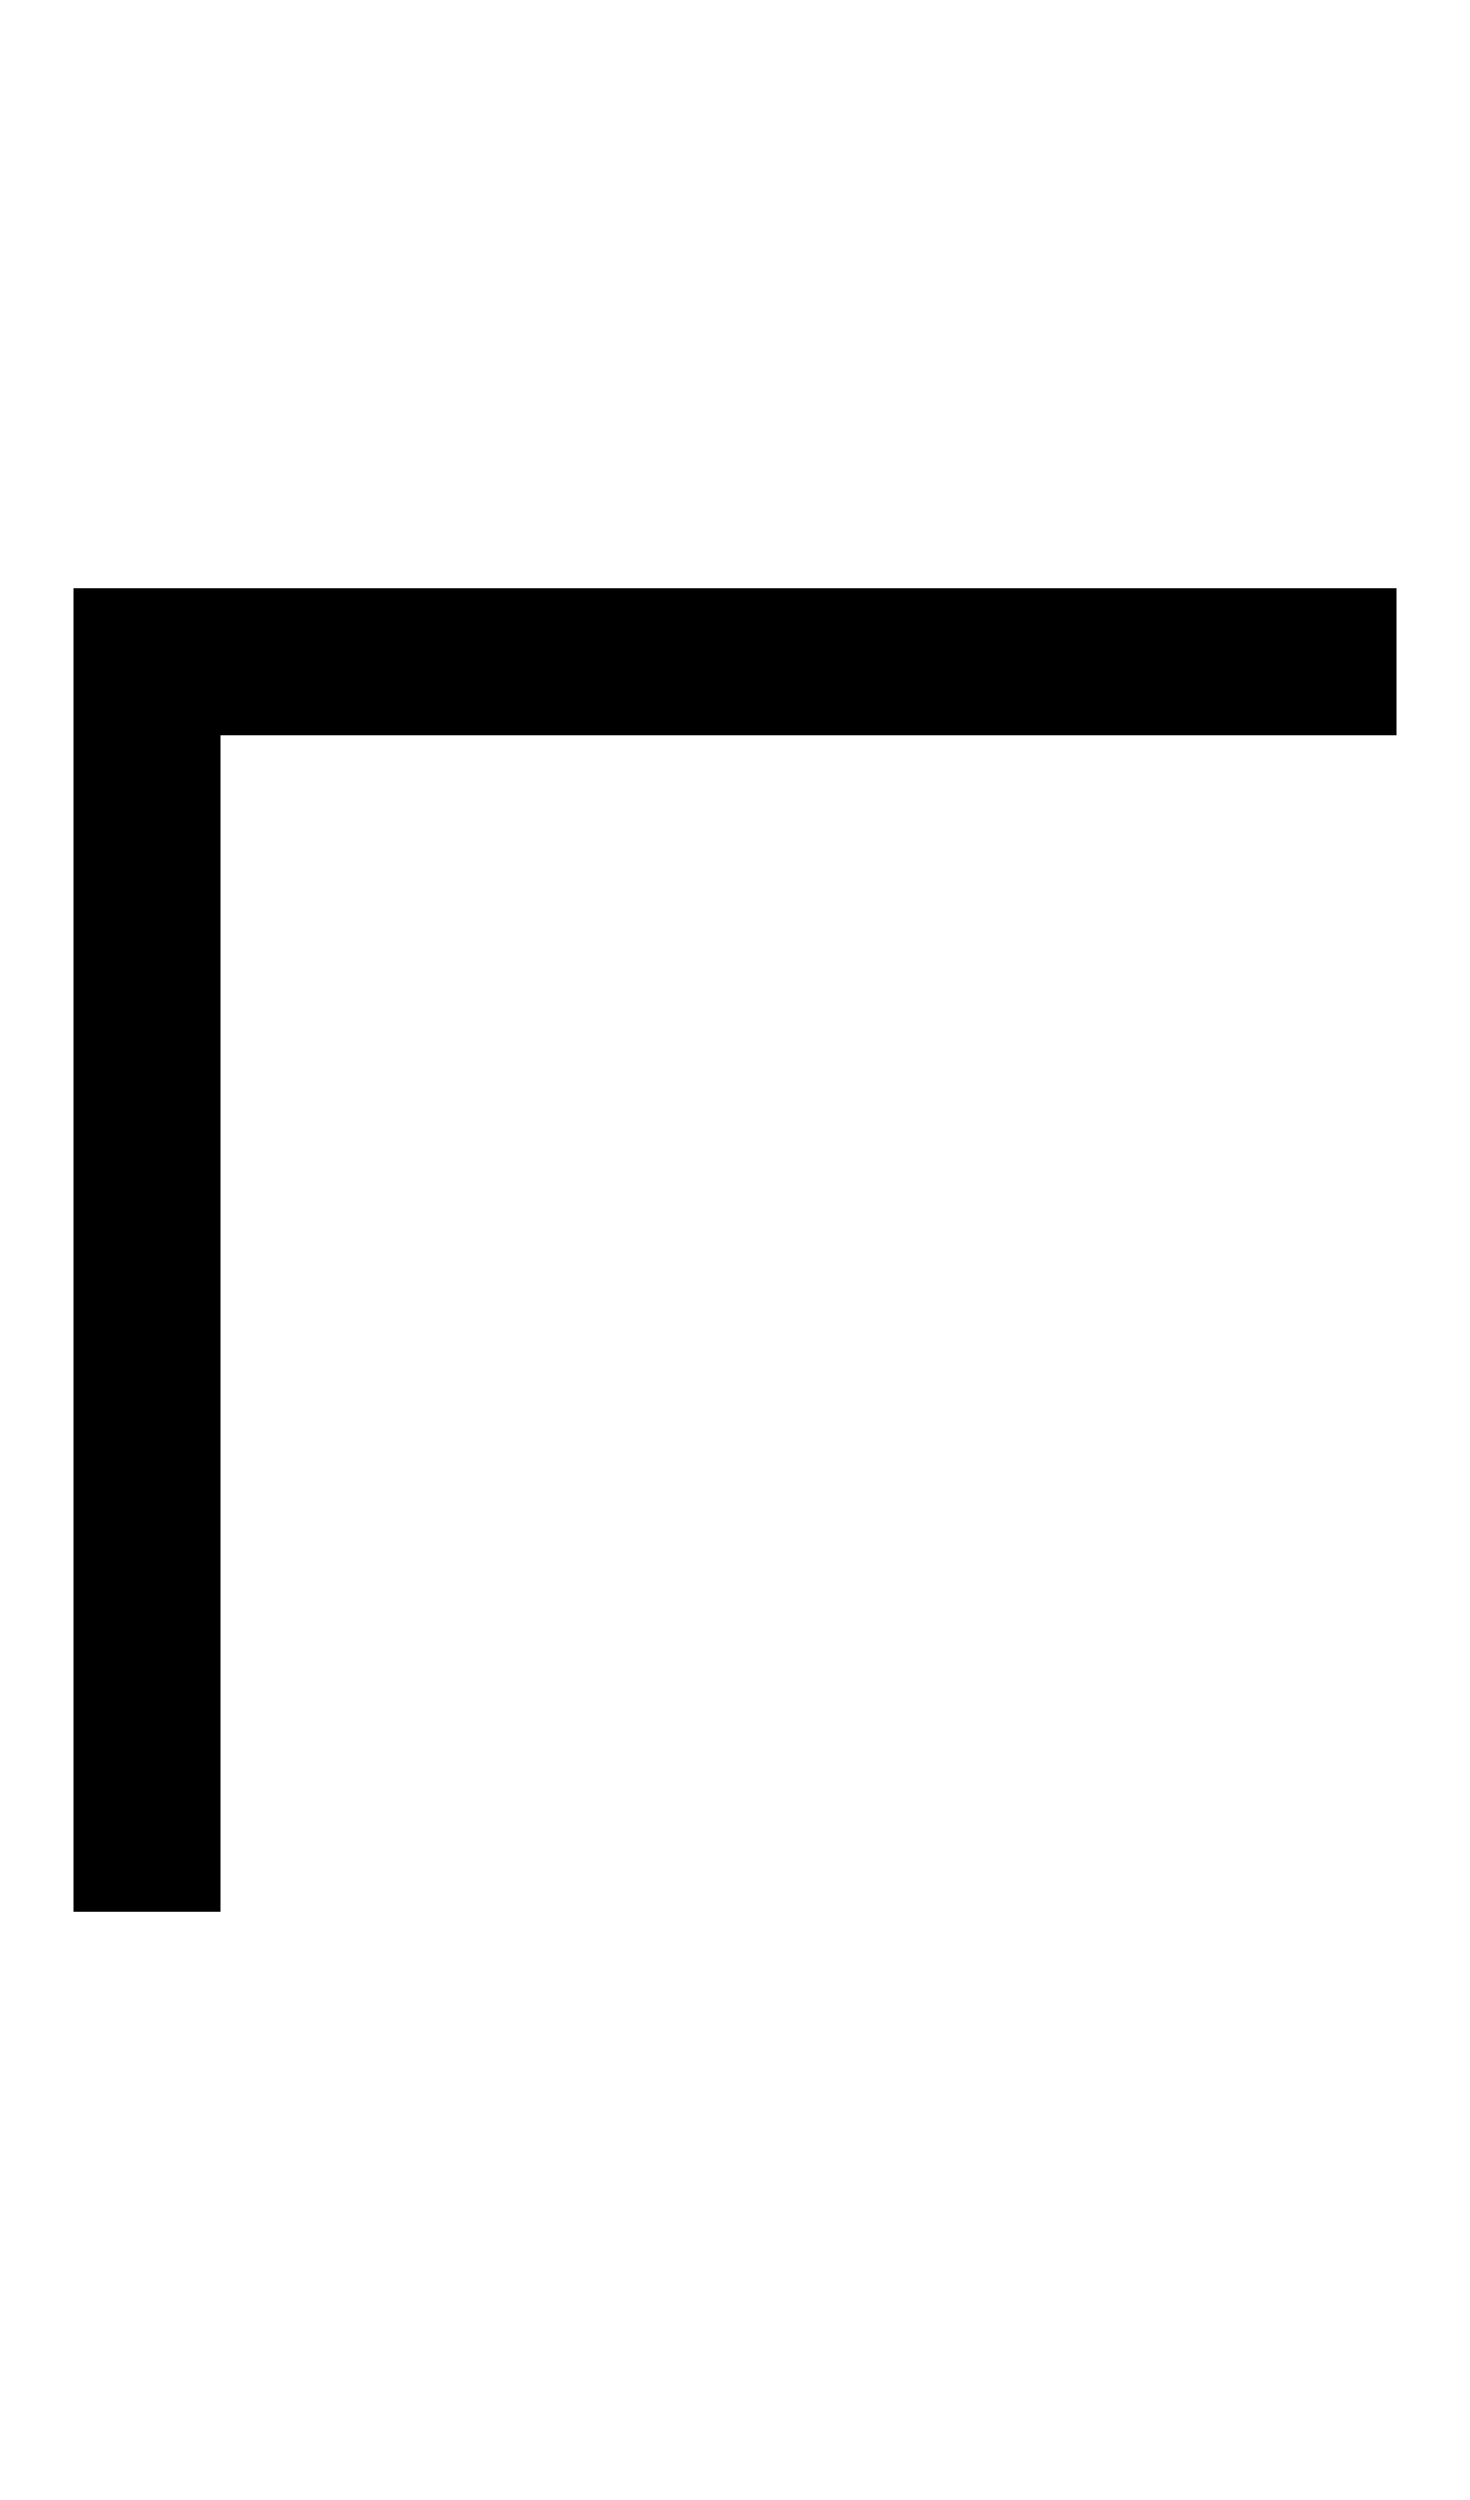 <svg width="500" height="850" xmlns="http://www.w3.org/2000/svg" xmlns:svg="http://www.w3.org/2000/svg">
    <path d="M 25 200 L 25 250 L 25 650 L 75 650 L 75 250 L 475 250 L 475 200 L 75 200 L 25 200 z " />
</svg>